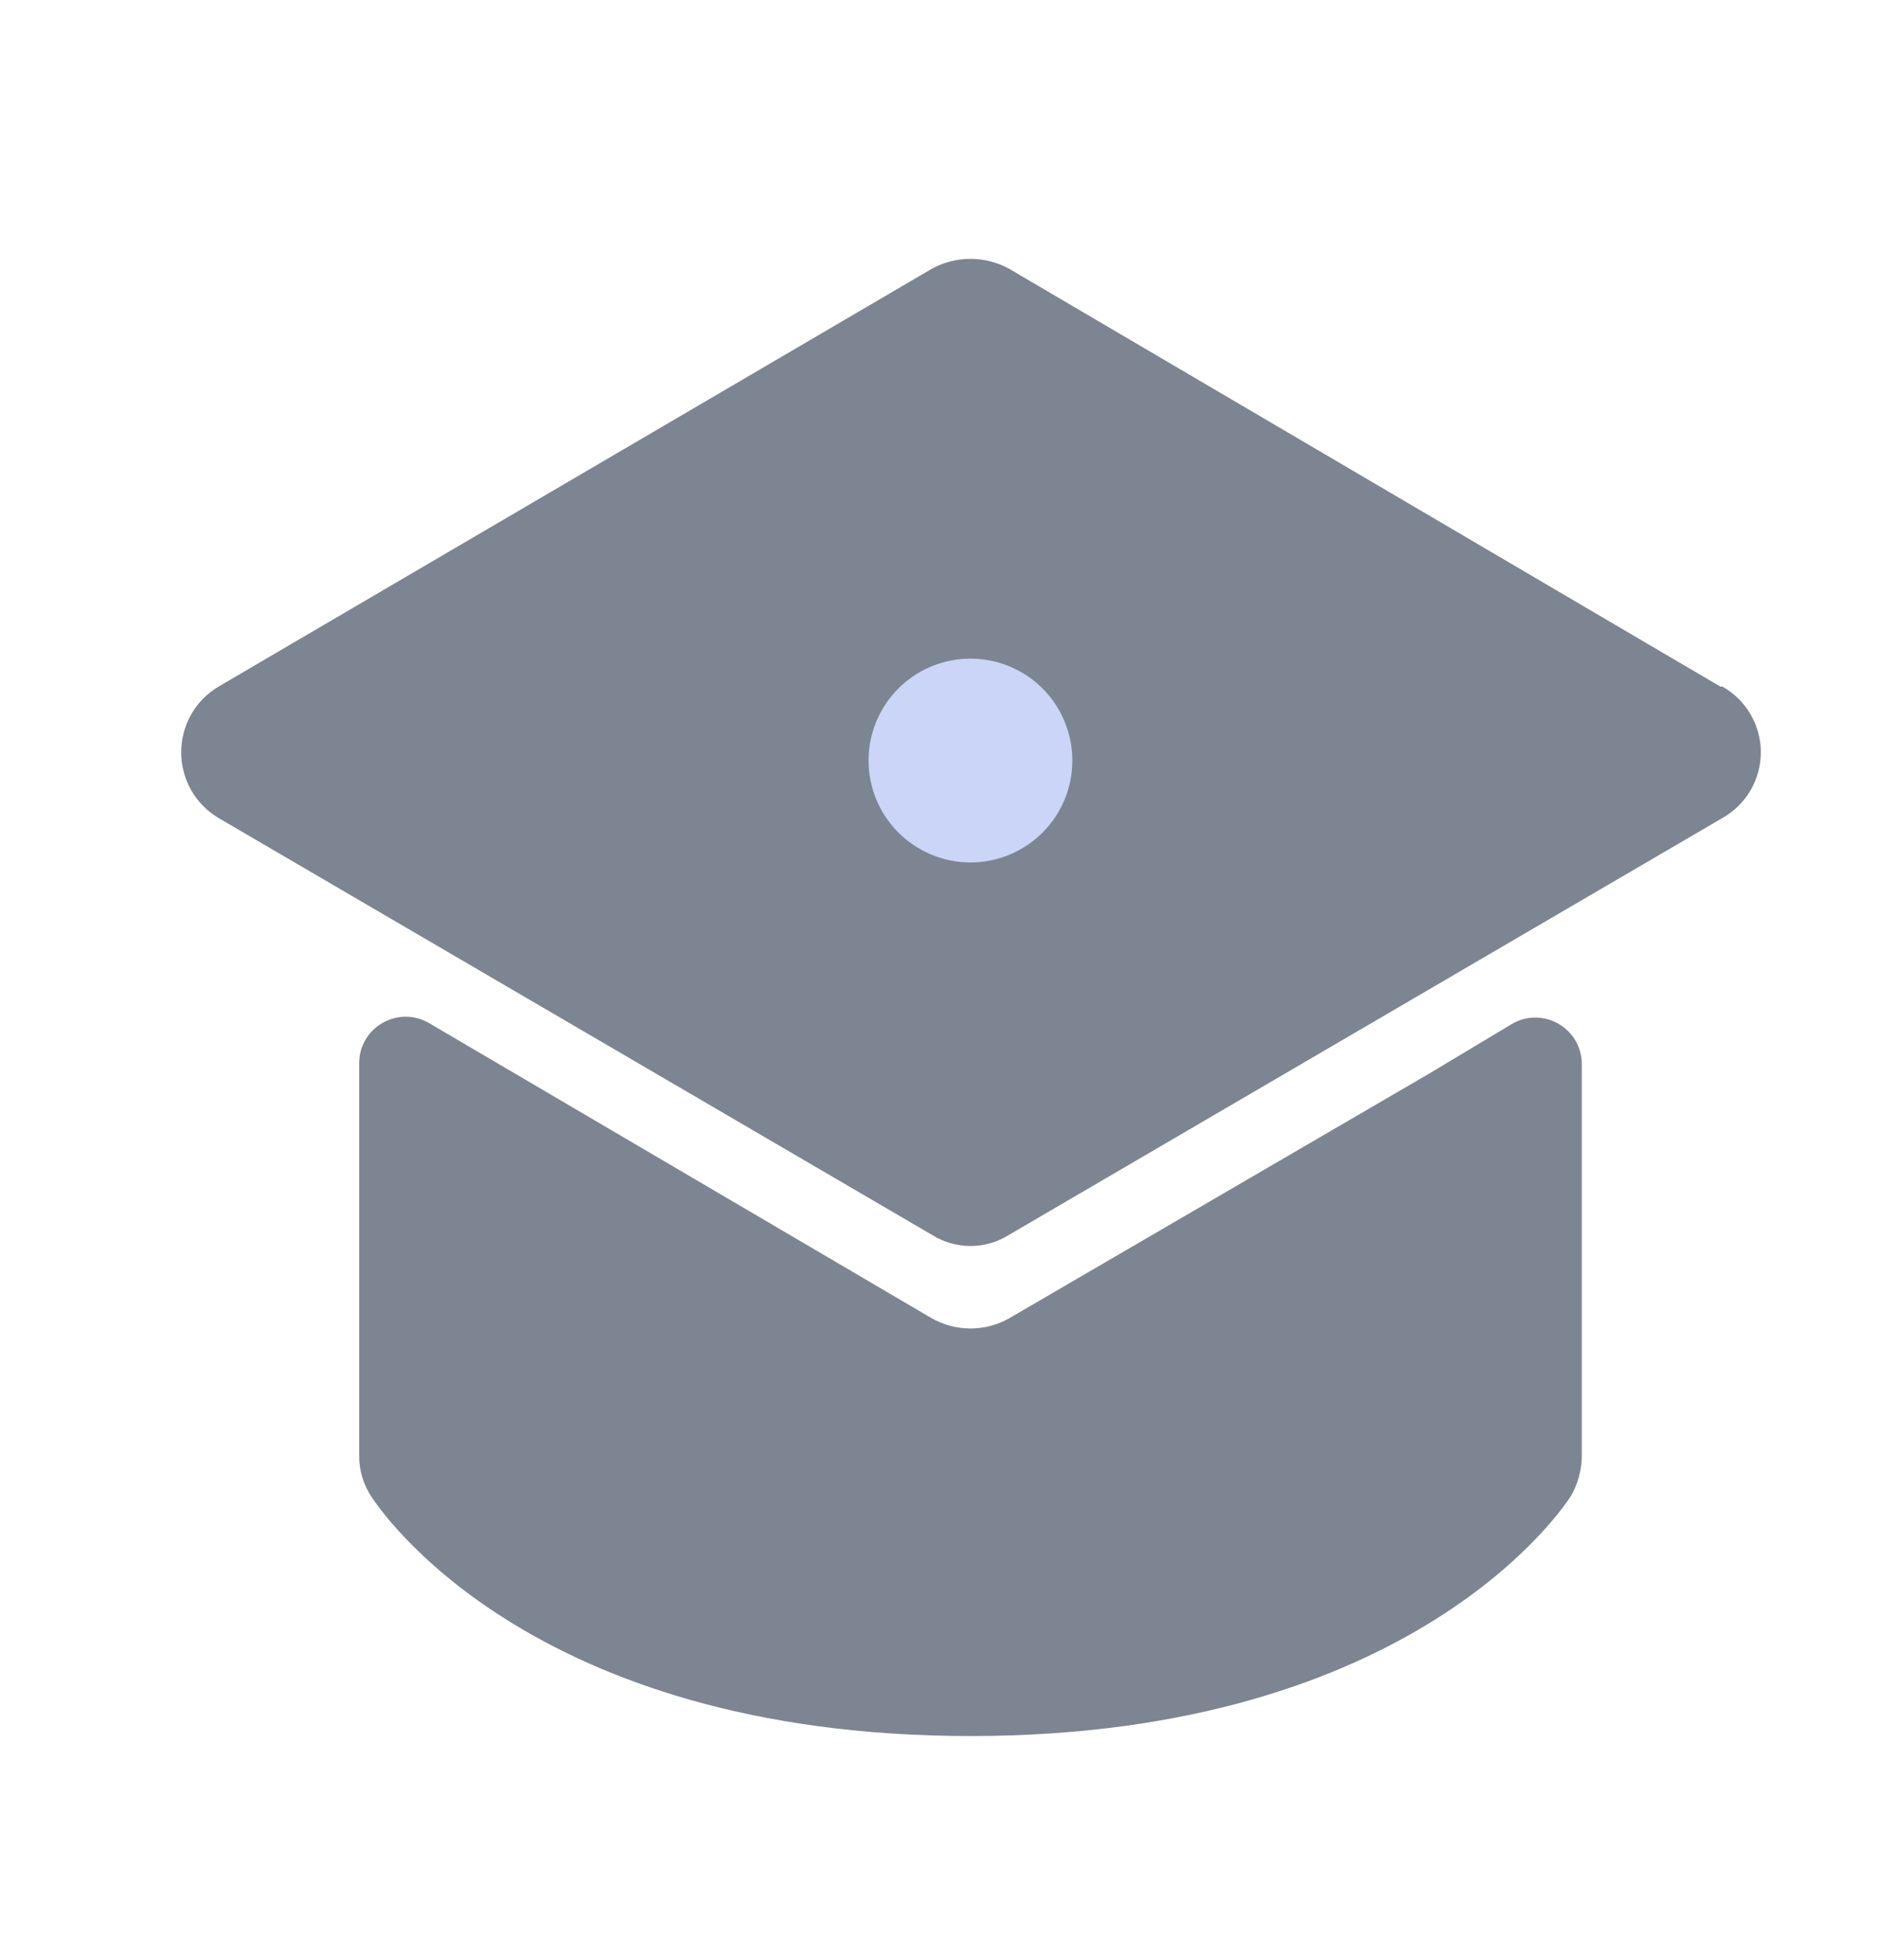 <svg width="23" height="24" viewBox="0 0 23 24" fill="none" xmlns="http://www.w3.org/2000/svg">
<path d="M21.069 8.408L12.36 3.292C12.214 3.212 12.051 3.17 11.886 3.17C11.72 3.17 11.557 3.212 11.411 3.292L2.677 8.408C2.537 8.491 2.421 8.609 2.341 8.75C2.261 8.891 2.219 9.05 2.219 9.213C2.219 9.375 2.261 9.535 2.341 9.676C2.421 9.817 2.537 9.935 2.677 10.018L11.411 15.121C11.553 15.211 11.718 15.259 11.886 15.259C12.053 15.259 12.218 15.211 12.36 15.121L21.094 10.018C21.237 9.937 21.356 9.82 21.439 9.679C21.521 9.538 21.565 9.377 21.565 9.213C21.565 9.049 21.521 8.888 21.439 8.747C21.356 8.605 21.237 8.488 21.094 8.408H21.069Z" fill="#7D8592"/>
<path d="M11.885 10.562C11.639 10.562 11.397 10.488 11.192 10.351C10.987 10.214 10.827 10.019 10.732 9.791C10.638 9.563 10.613 9.312 10.661 9.07C10.71 8.828 10.828 8.606 11.003 8.431C11.177 8.257 11.4 8.138 11.642 8.09C11.884 8.042 12.135 8.066 12.363 8.161C12.591 8.255 12.786 8.415 12.923 8.62C13.06 8.826 13.133 9.067 13.133 9.314C13.133 9.645 13.002 9.962 12.768 10.196C12.534 10.43 12.216 10.562 11.885 10.562Z" fill="#CBD5F8"/>
<path d="M17.501 13.149L12.36 16.144C12.215 16.226 12.052 16.269 11.886 16.269C11.719 16.269 11.556 16.226 11.411 16.144L5.256 12.53C4.877 12.307 4.399 12.581 4.399 13.02V17.829C4.398 18.006 4.45 18.18 4.548 18.328C4.623 18.44 6.445 21.26 11.886 21.26C17.326 21.26 19.16 18.44 19.235 18.328C19.324 18.176 19.371 18.004 19.372 17.829V13.031C19.372 12.589 18.89 12.316 18.511 12.543L17.501 13.149Z" fill="#7D8592"/>
</svg>
